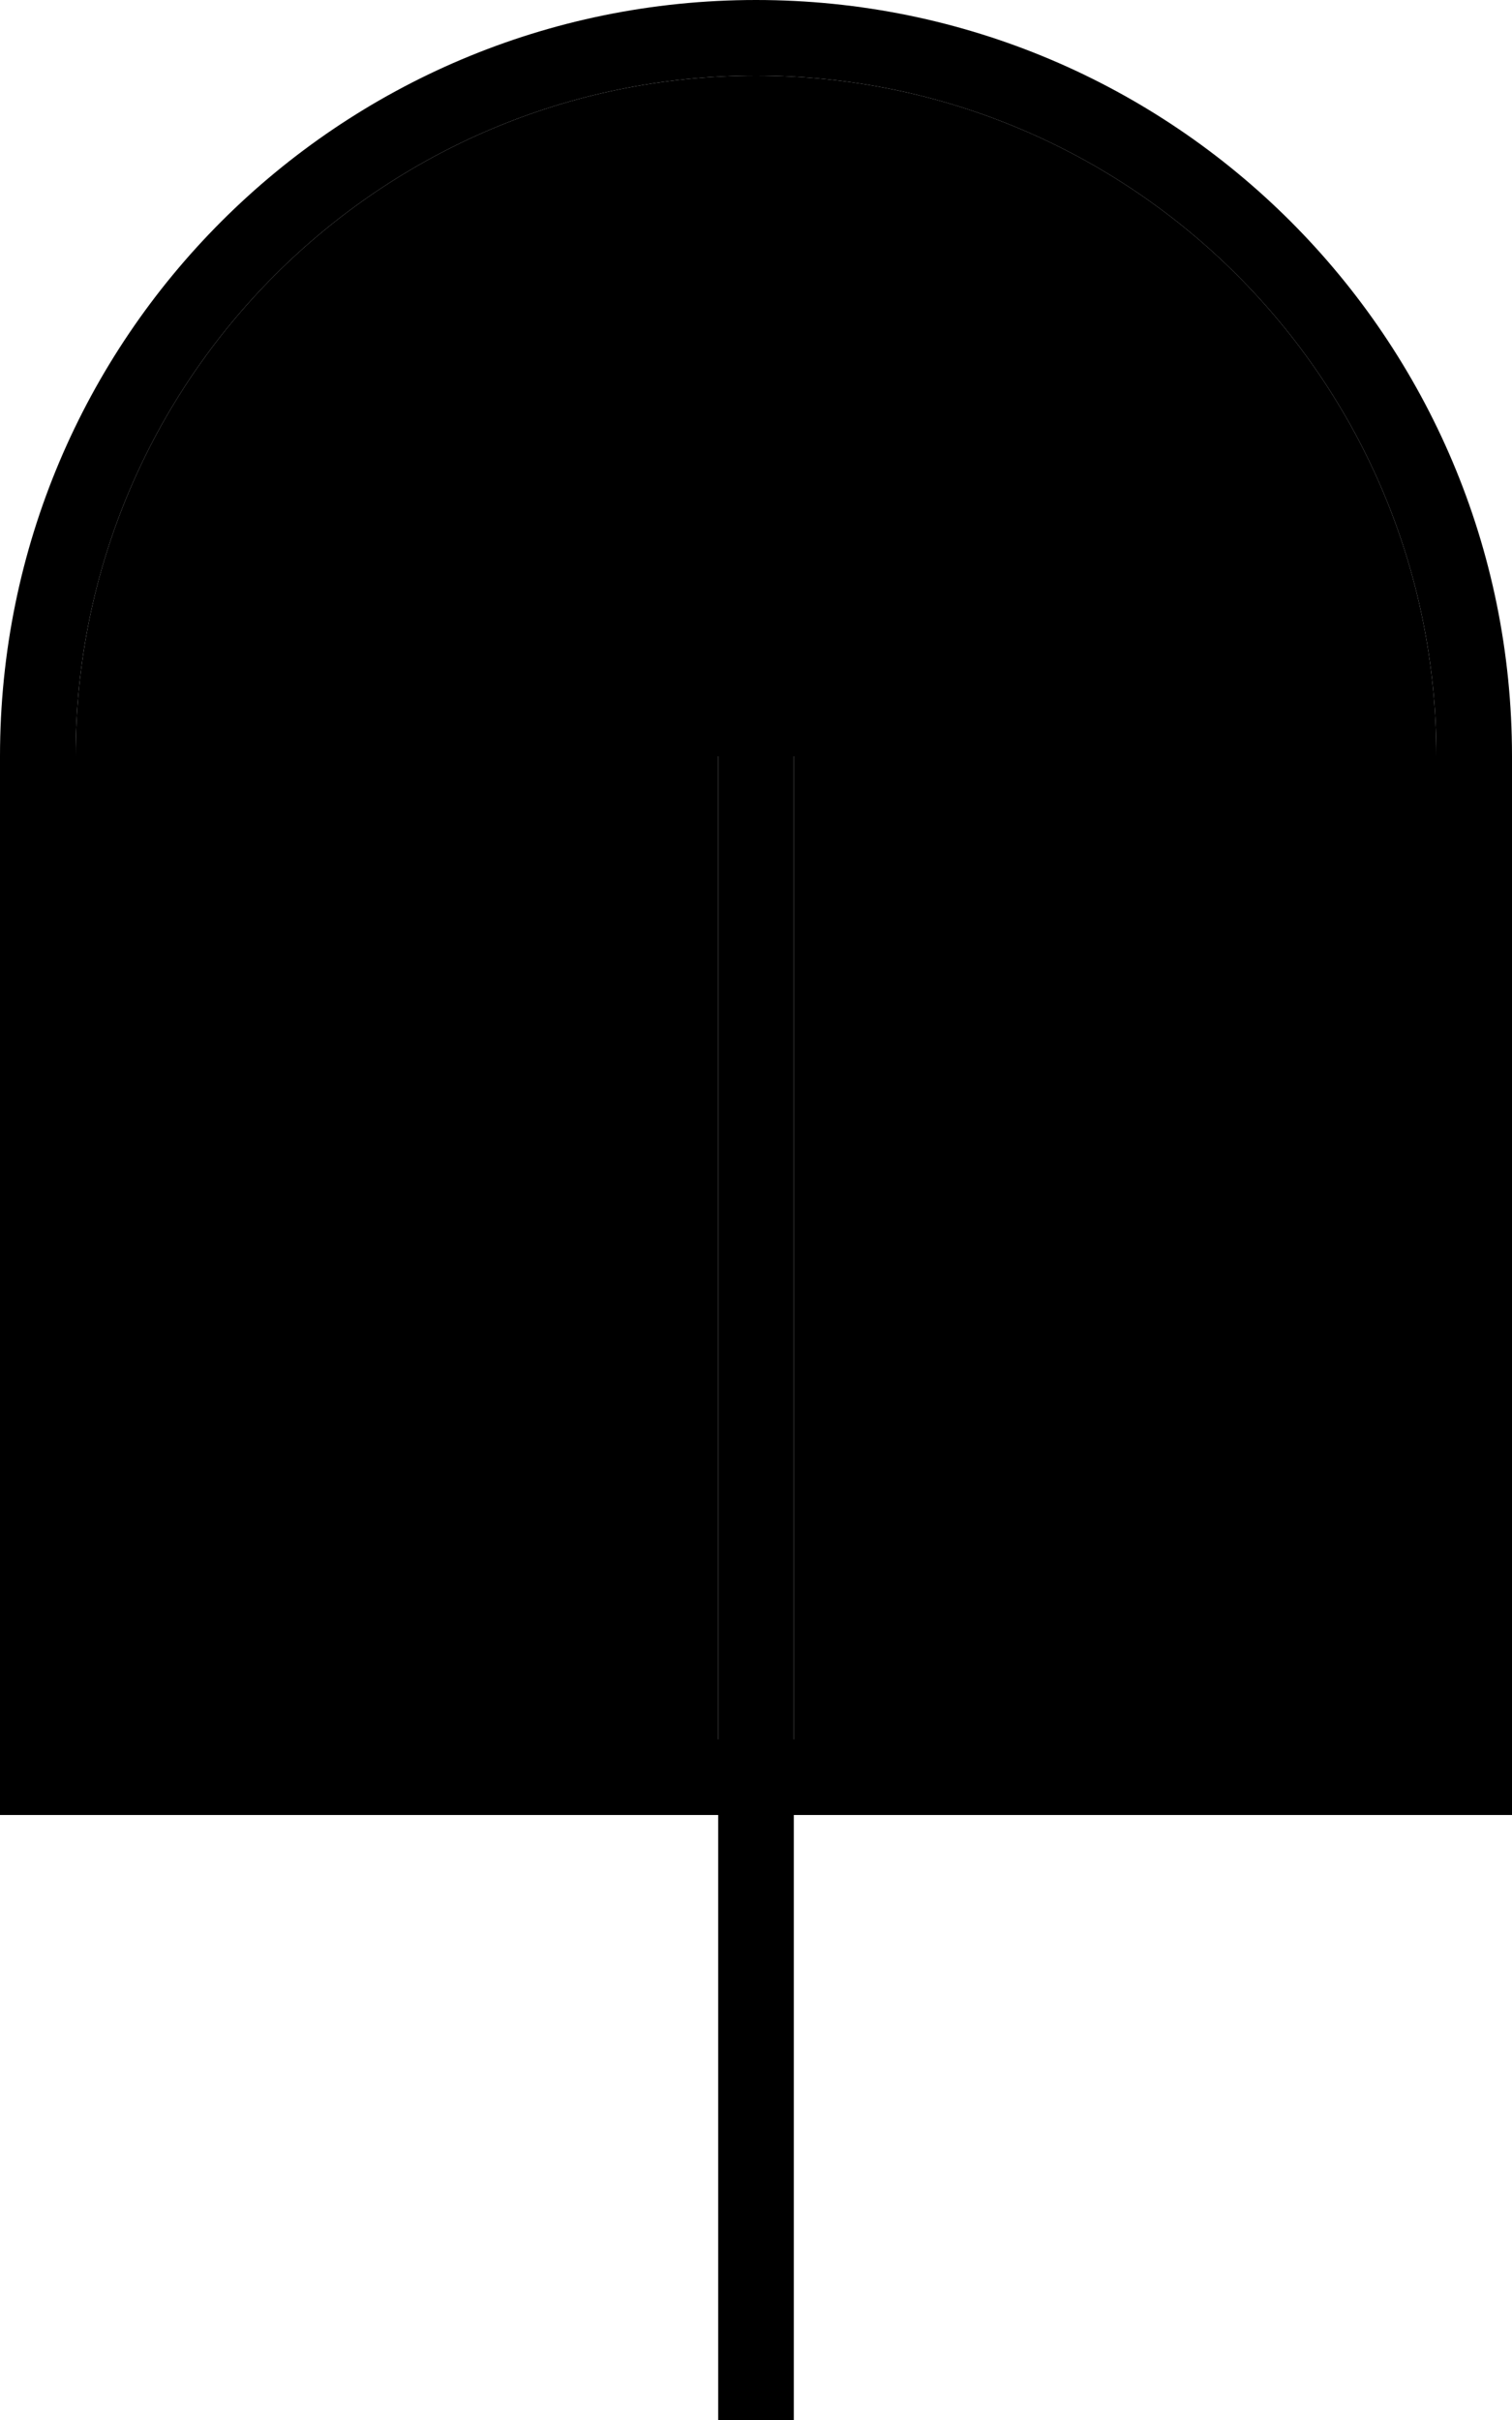 <svg xmlns="http://www.w3.org/2000/svg" viewBox="0 0 320 512"><path class="pr-icon-duotone-secondary" d="M16 160l0 208 136 0 0-200 0-8 16 0 0 8 0 200 136 0 0-208c0-79.5-64.5-144-144-144S16 80.5 16 160z"/><path class="pr-icon-duotone-primary" d="M304 160c0-79.5-64.5-144-144-144S16 80.5 16 160l0 208 136 0 0-200 0-8 16 0 0 8 0 200 136 0 0-208zM152 384L16 384 0 384l0-16L0 160C0 71.6 71.6 0 160 0s160 71.6 160 160l0 208 0 16-16 0-136 0 0 120 0 8-16 0 0-8 0-120z"/></svg>